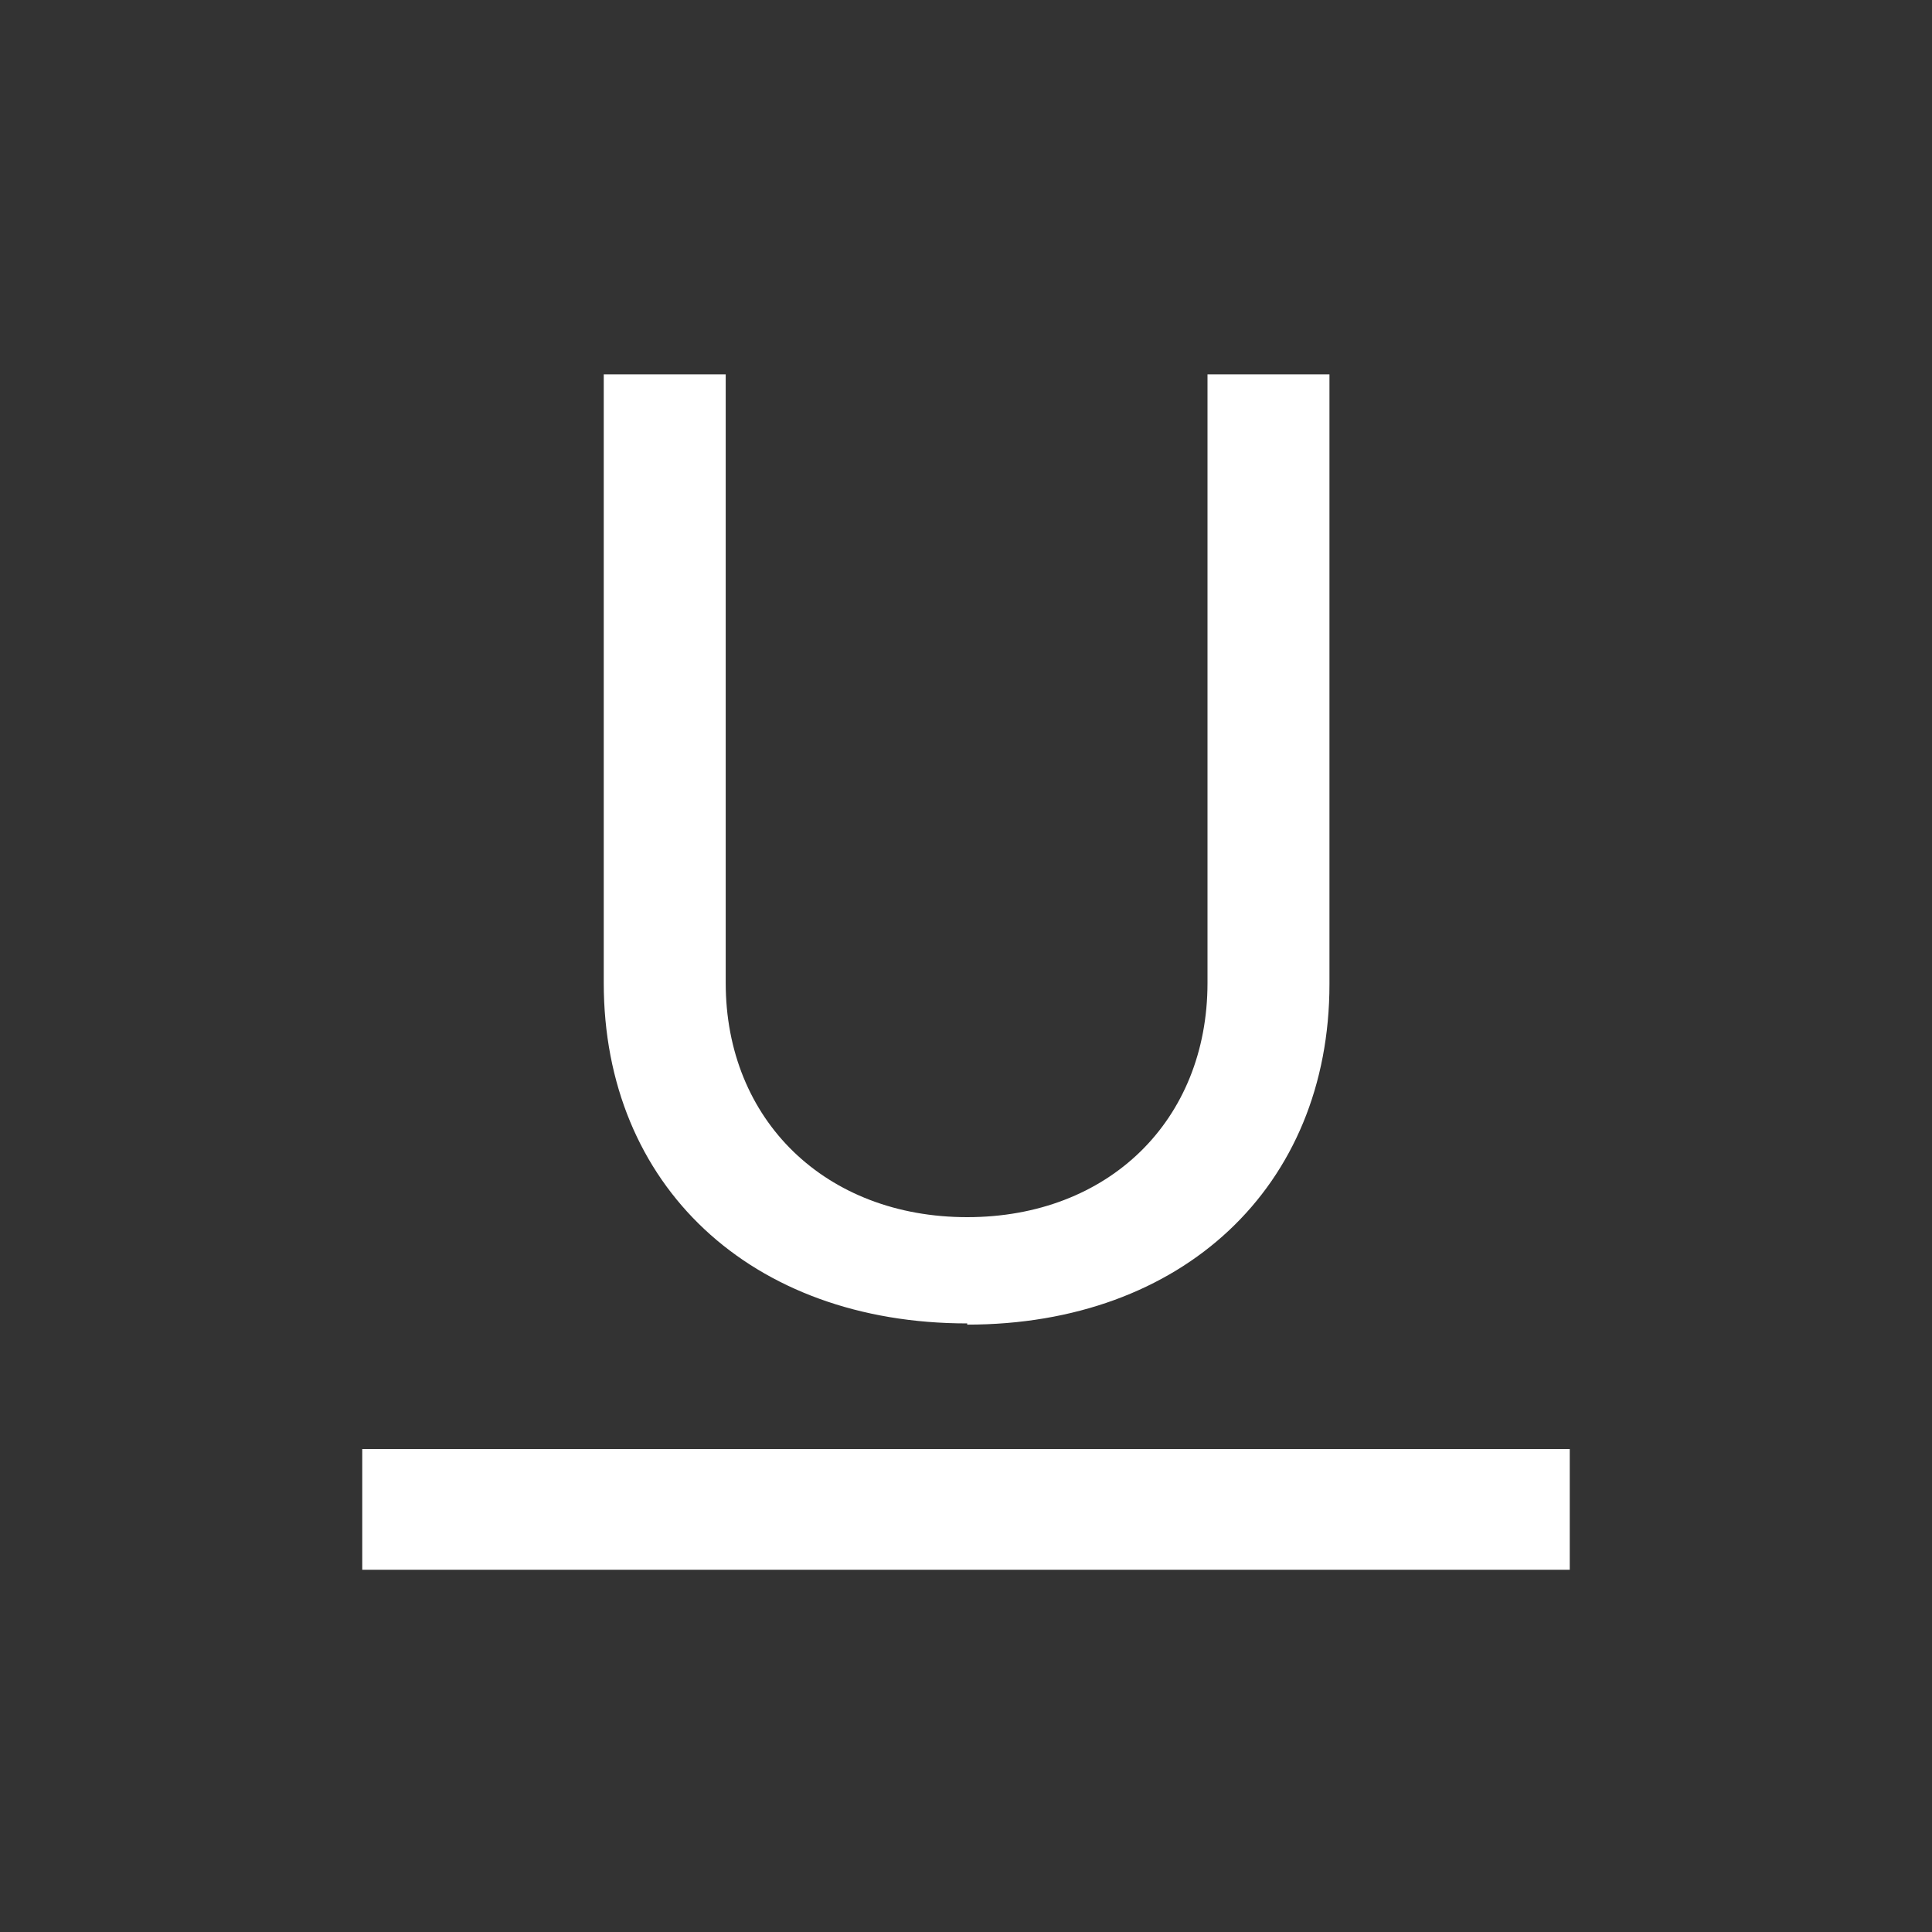 <svg xmlns="http://www.w3.org/2000/svg" xmlns:xlink="http://www.w3.org/1999/xlink" width="16" height="16" viewBox="0 0 16 16"><rect x="0" y="0" width="16" height="16" fill="#333333" stroke="none"/><path fill="#ffffff" d="M8.01 10.97c1.78 0 3-1.14 3-2.82V3.1H10v5.04c0 1.14-.82 1.94-1.99 1.94s-2-.8-2-1.94V3.1H5v5.04c0 1.68 1.22 2.82 3.01 2.82ZM3 12h10v1H3z"/></svg>